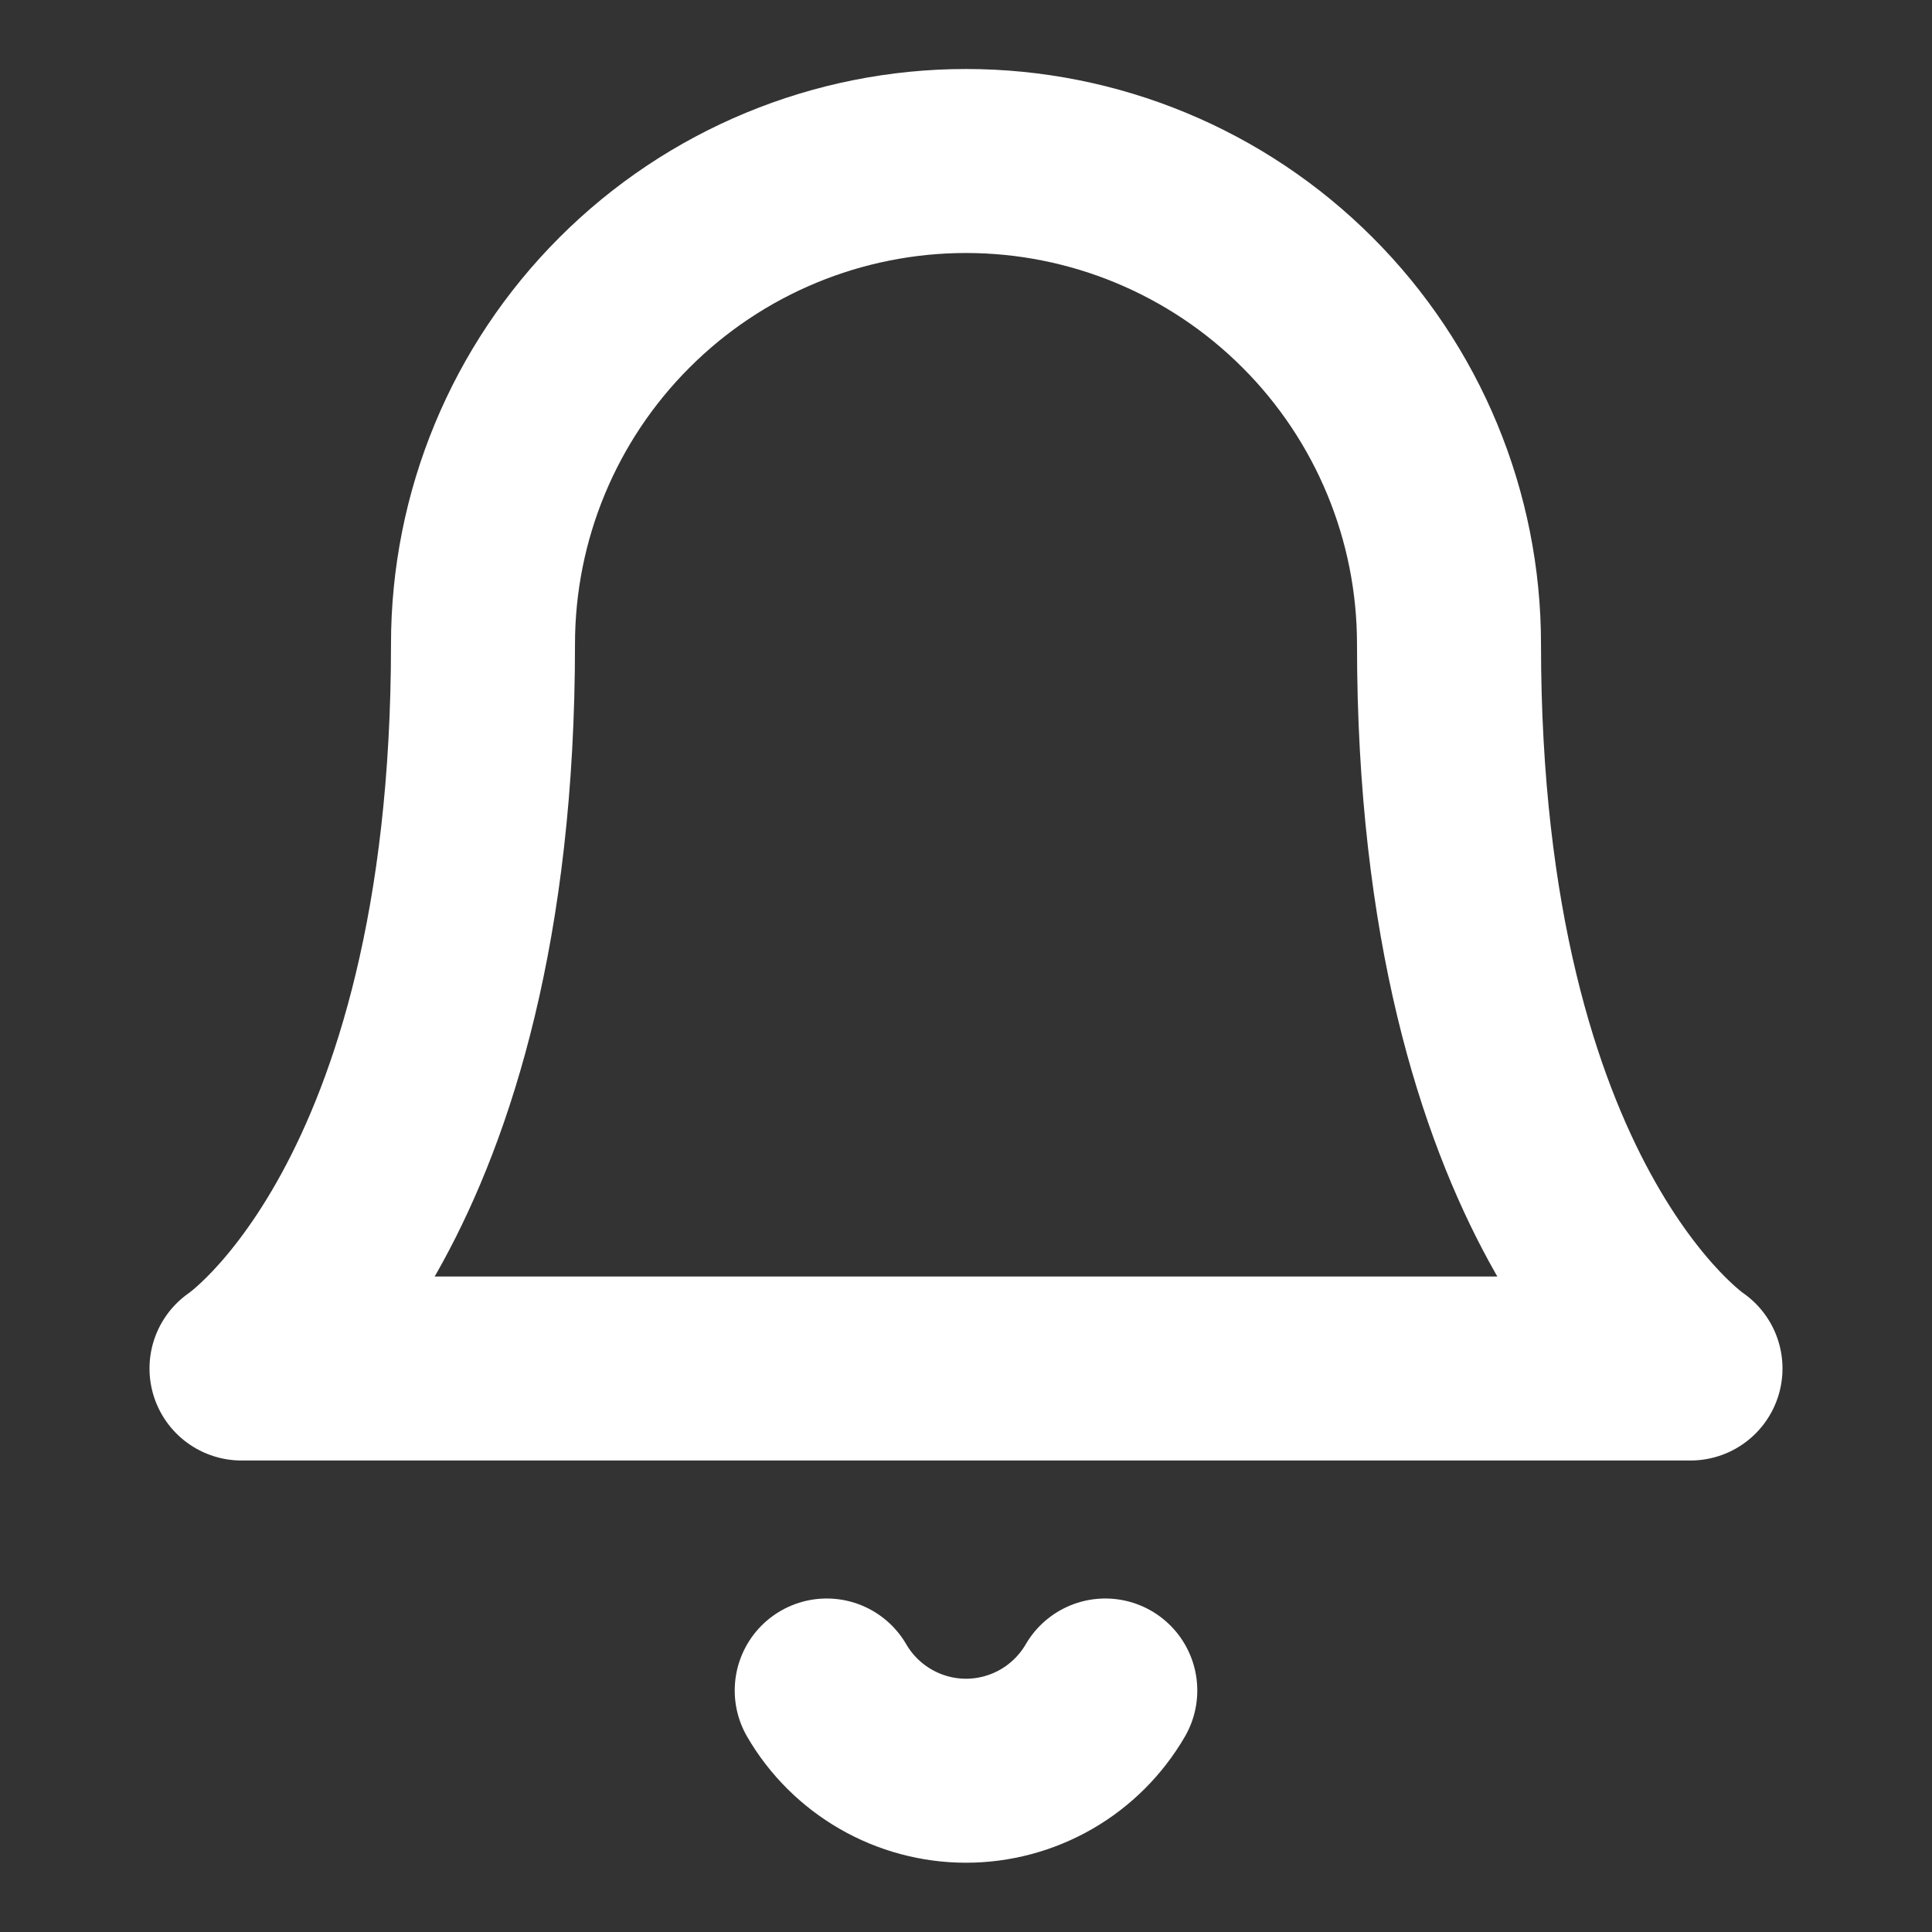 <svg width="21" height="21" viewBox="0 0 21 21" fill="none" xmlns="http://www.w3.org/2000/svg">
<rect x="0" y="0" width="21" height="21" fill="#333333" stroke="none"/>
<g clip-path="url(#clip0_0_3562)">
<path d="M15.75 7C15.75 5.608 15.197 4.272 14.212 3.288C13.228 2.303 11.892 1.75 10.5 1.75C9.108 1.75 7.772 2.303 6.788 3.288C5.803 4.272 5.25 5.608 5.25 7C5.25 13.125 2.625 14.875 2.625 14.875H18.375C18.375 14.875 15.75 13.125 15.75 7Z" stroke="white" stroke-width="2" stroke-linecap="round" stroke-linejoin="round"/>
<path d="M12.014 18.375C11.86 18.64 11.639 18.86 11.374 19.013C11.108 19.166 10.807 19.247 10.5 19.247C10.194 19.247 9.892 19.166 9.627 19.013C9.361 18.86 9.14 18.64 8.986 18.375" stroke="white" stroke-width="2" stroke-linecap="round" stroke-linejoin="round"/>
</g>
<defs>
<clipPath id="clip0_0_3562">
<rect width="20.5" height="20.5" fill="white" transform="scale(1.024)"/>
</clipPath>
</defs>
</svg>
